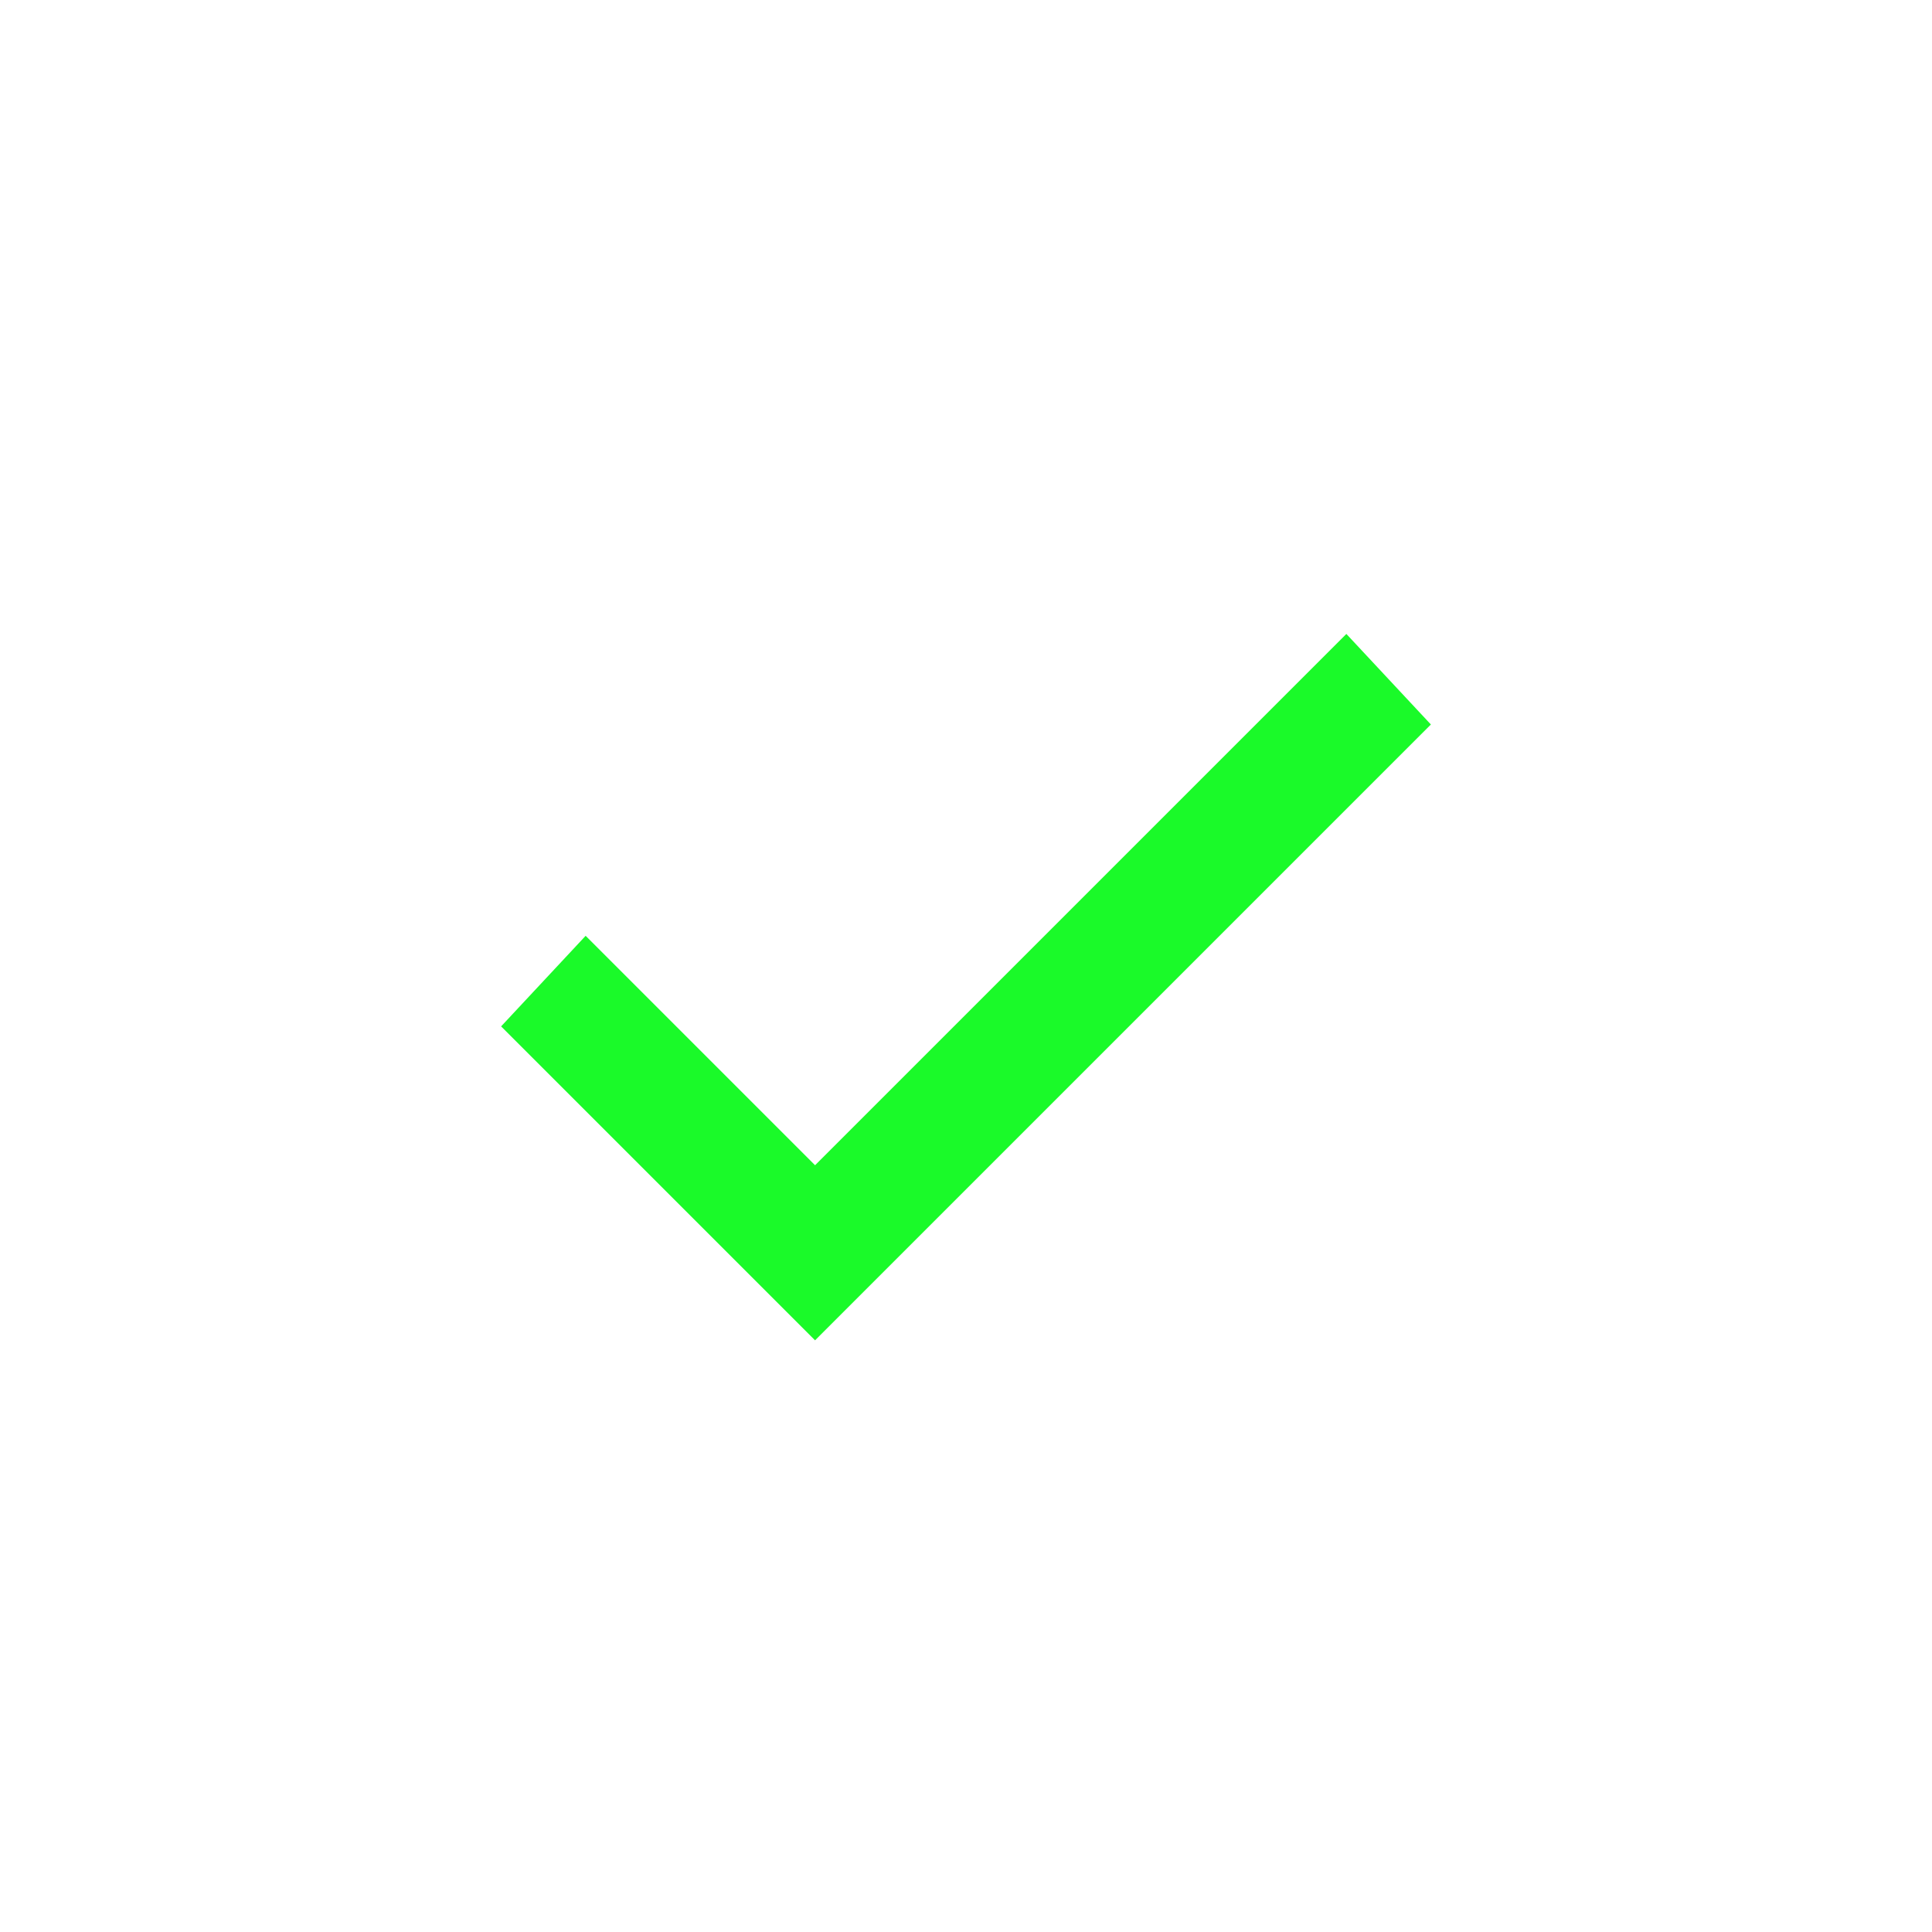 <?xml version="1.0" standalone="no"?><!DOCTYPE svg PUBLIC "-//W3C//DTD SVG 1.1//EN" "http://www.w3.org/Graphics/SVG/1.1/DTD/svg11.dtd"><svg t="1672839693062" class="icon" viewBox="0 0 1024 1024" version="1.1" xmlns="http://www.w3.org/2000/svg" p-id="3224" xmlns:xlink="http://www.w3.org/1999/xlink" width="128" height="128"><path d="M432 617.6l-121.6-121.6L265.6 544l166.4 166.4L758.4 384l-44.8-48z" fill="#1afa29" p-id="3225"></path></svg>